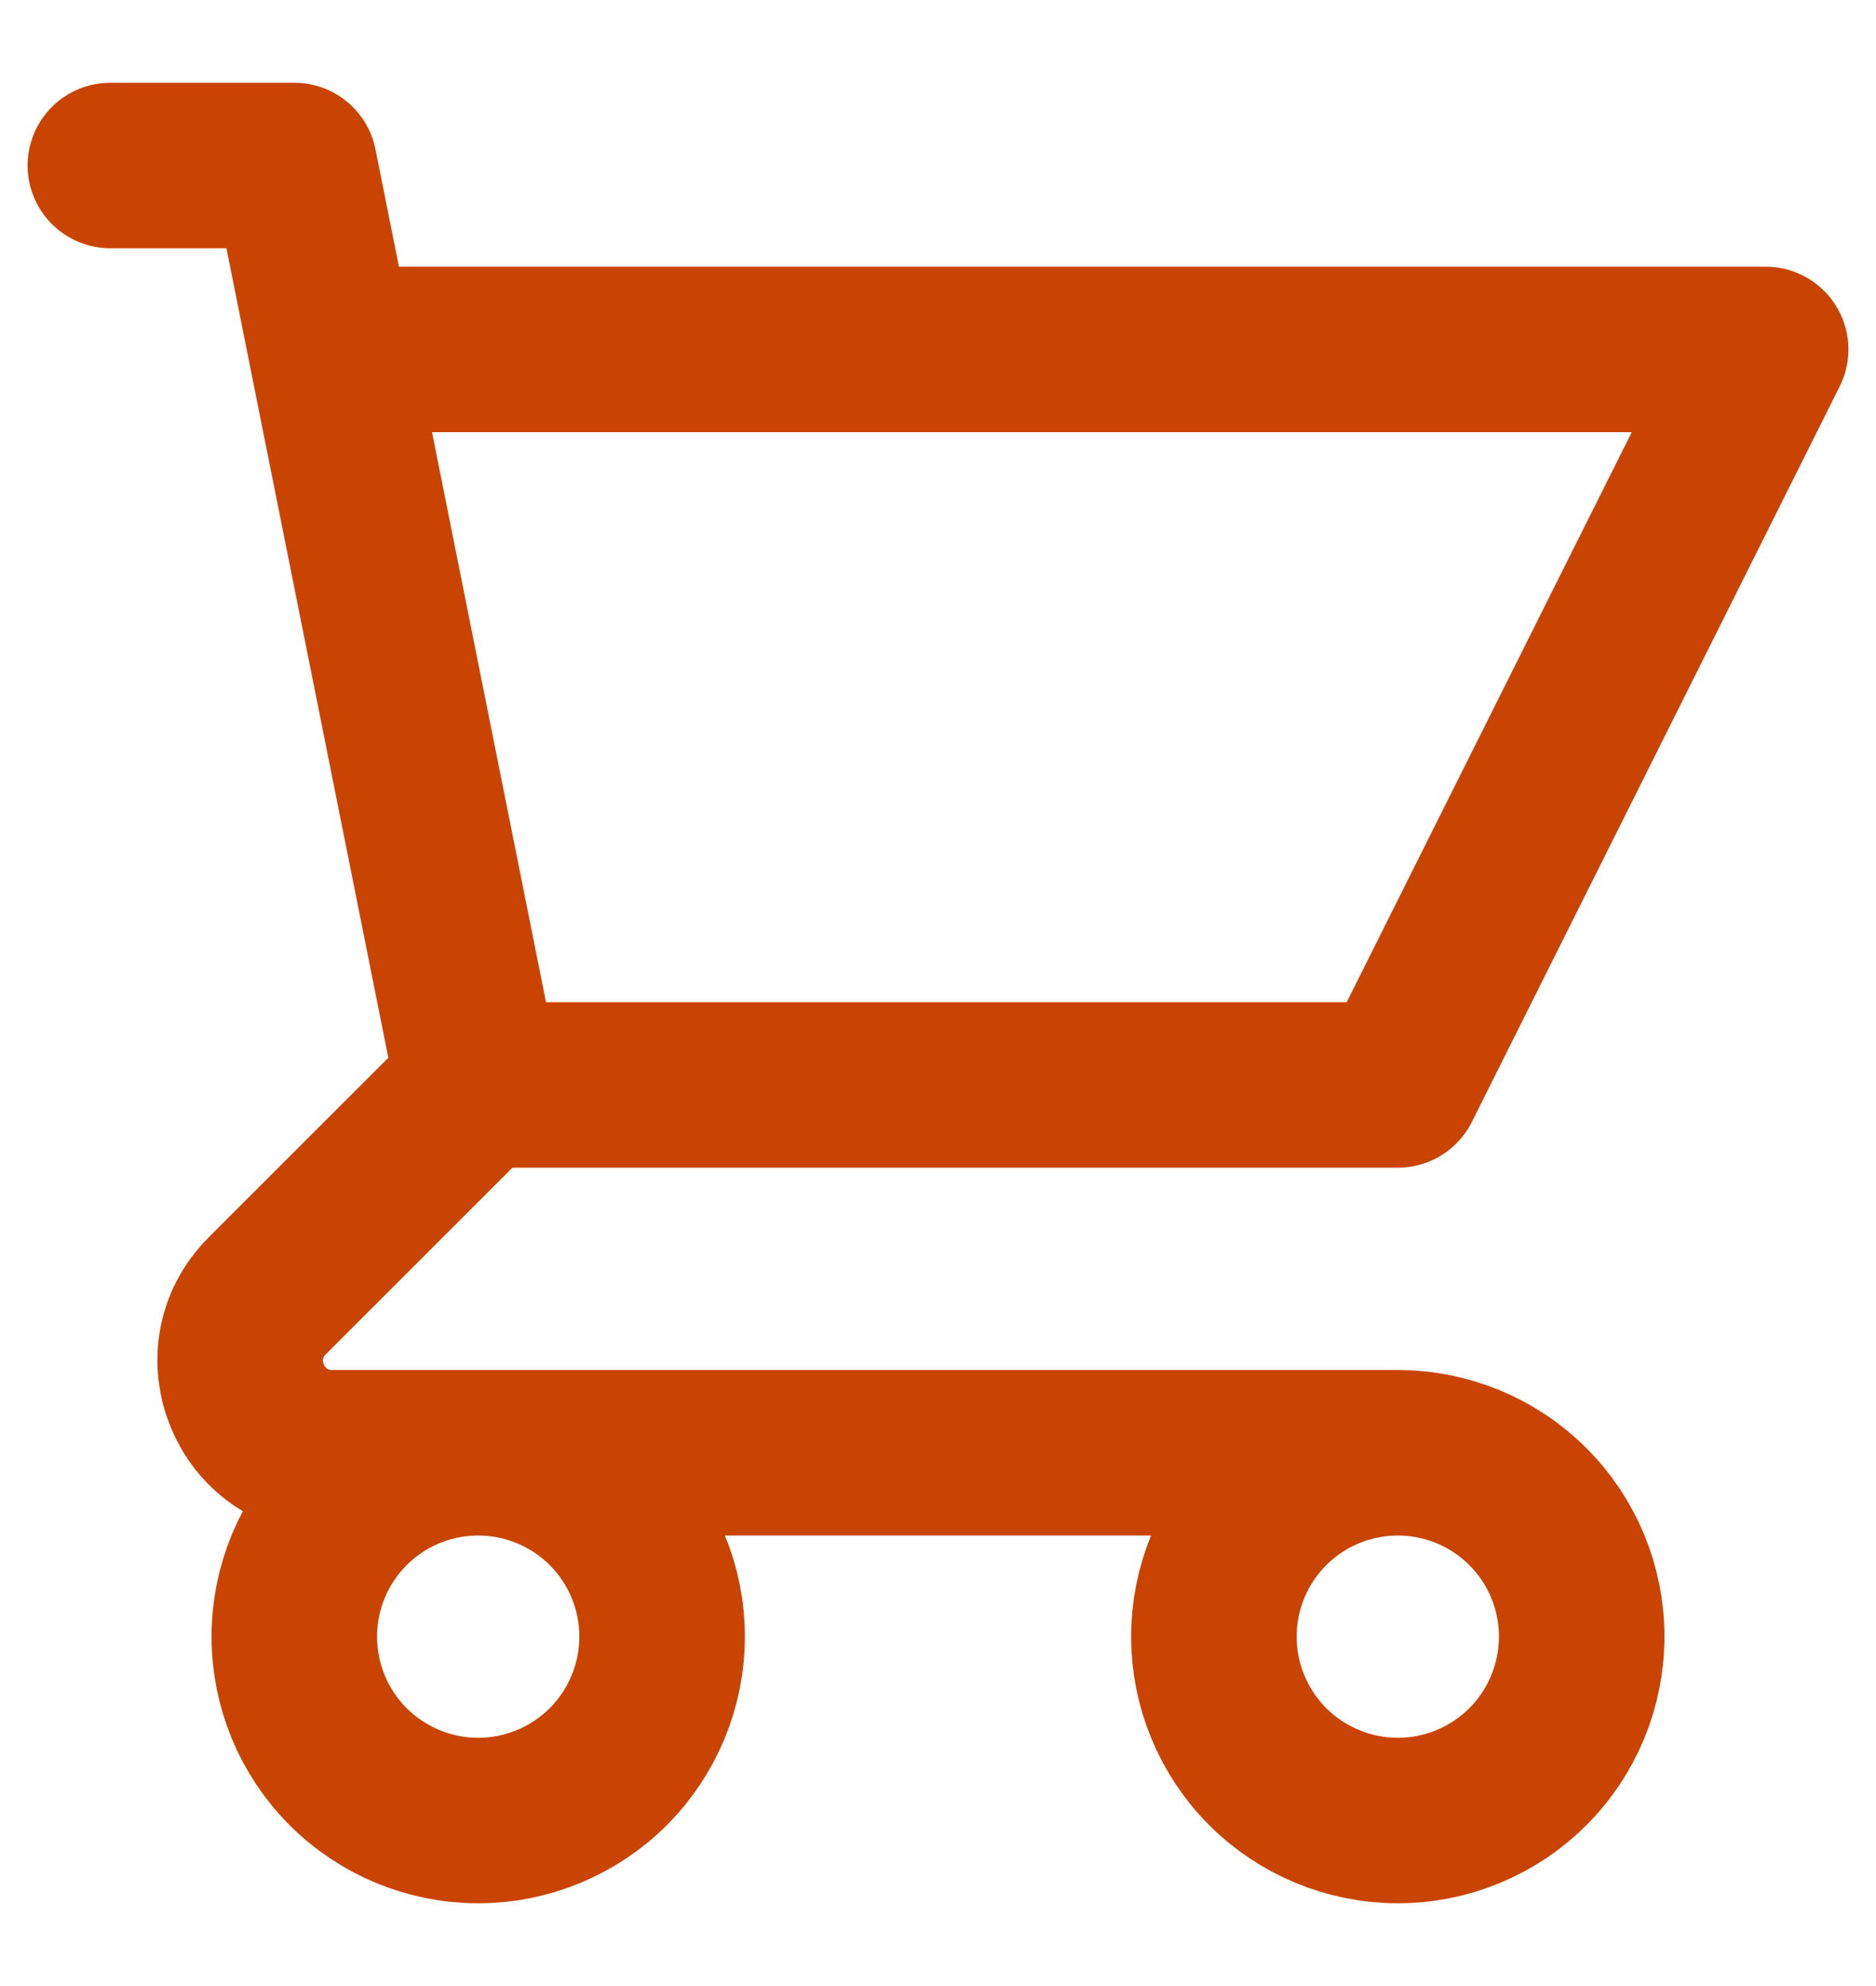 <svg width="17" height="18" viewBox="0 0 17 18" fill="none" xmlns="http://www.w3.org/2000/svg">
<path d="M1 1.5H2.667L3 3.167M3 3.167H16L12.667 9.833H4.333M3 3.167L4.333 9.833M4.333 9.833L2.422 11.744C1.897 12.269 2.269 13.167 3.012 13.167H12.667M12.667 13.167C12.225 13.167 11.801 13.342 11.488 13.655C11.176 13.967 11 14.391 11 14.833C11 15.275 11.176 15.699 11.488 16.012C11.801 16.324 12.225 16.5 12.667 16.5C13.109 16.5 13.533 16.324 13.845 16.012C14.158 15.699 14.333 15.275 14.333 14.833C14.333 14.391 14.158 13.967 13.845 13.655C13.533 13.342 13.109 13.167 12.667 13.167ZM6 14.833C6 15.275 5.824 15.699 5.512 16.012C5.199 16.324 4.775 16.5 4.333 16.5C3.891 16.5 3.467 16.324 3.155 16.012C2.842 15.699 2.667 15.275 2.667 14.833C2.667 14.391 2.842 13.967 3.155 13.655C3.467 13.342 3.891 13.167 4.333 13.167C4.775 13.167 5.199 13.342 5.512 13.655C5.824 13.967 6 14.391 6 14.833Z" stroke="#C94403" stroke-width="1.5" stroke-linecap="round" stroke-linejoin="round"/>
</svg>
